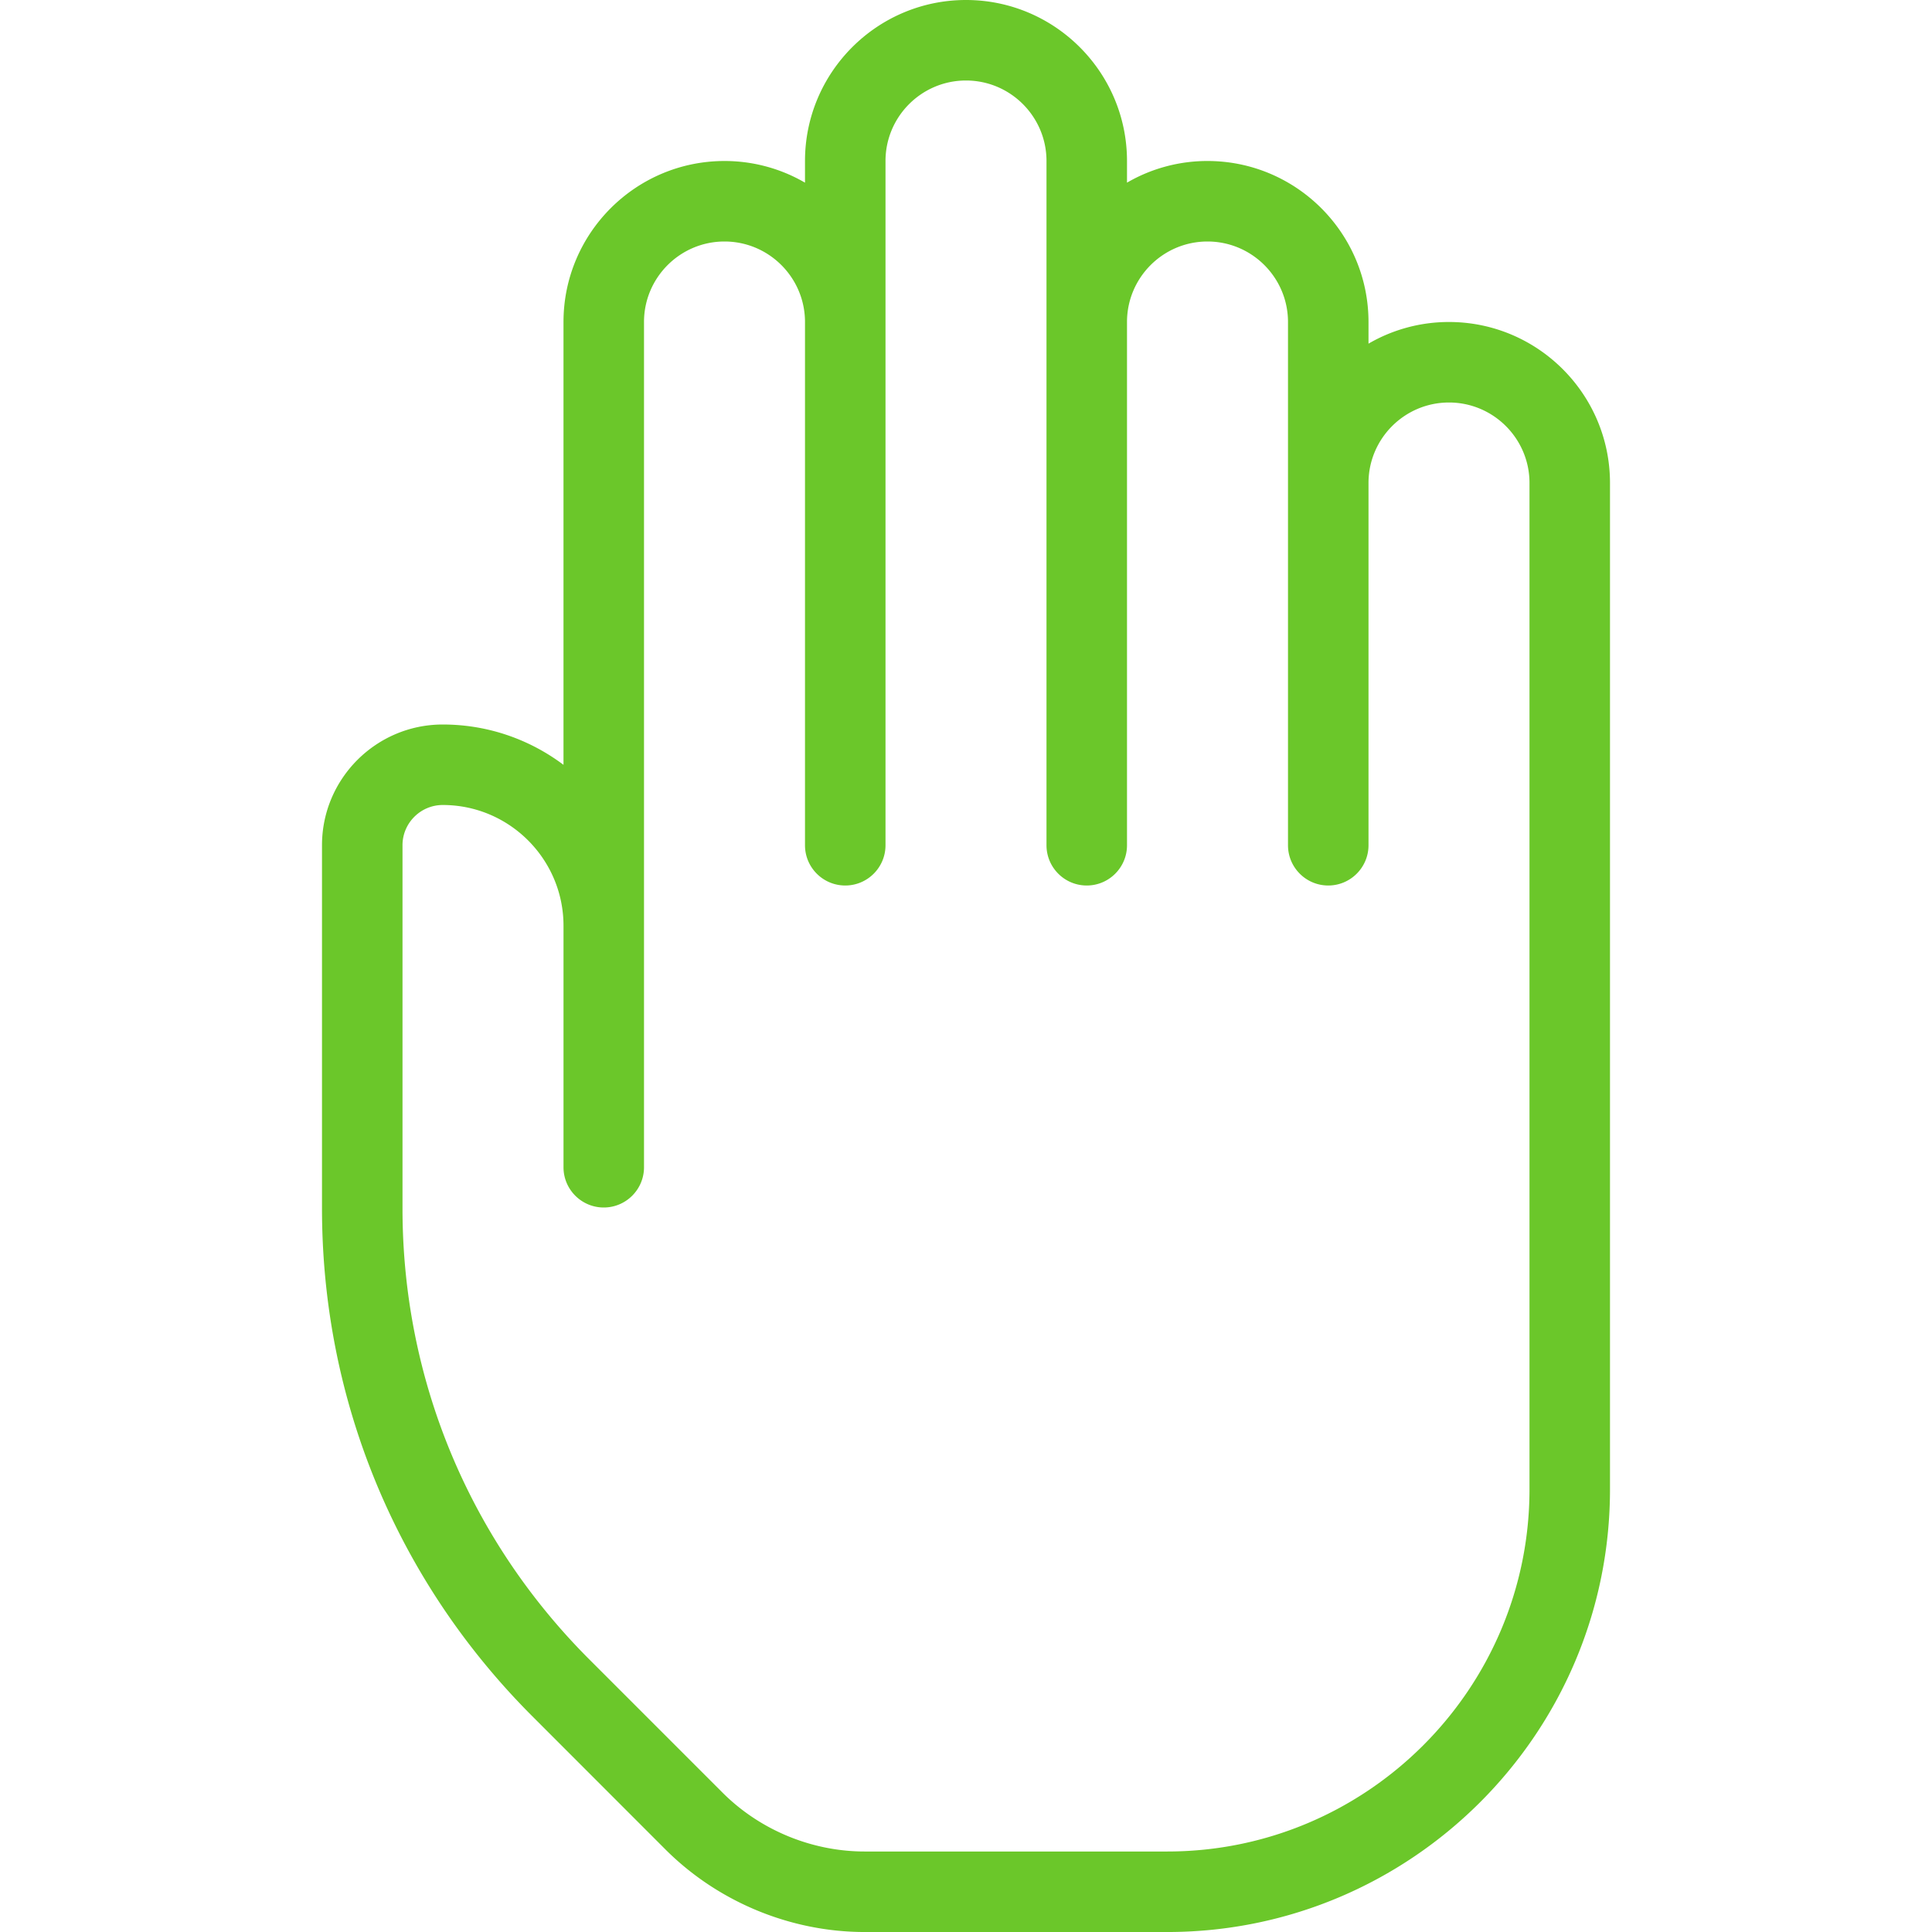 <svg xmlns="http://www.w3.org/2000/svg" viewBox="0 0 512 512"><path d="M384 85.333a42.321 42.321 0 0 0-21.333 5.739v-5.739c0-23.531-19.136-42.667-42.667-42.667a42.321 42.321 0 0 0-21.333 5.739v-5.739C298.667 19.136 279.531 0 256 0s-42.667 19.136-42.667 42.667v5.739A42.321 42.321 0 0 0 192 42.667c-23.531 0-42.667 19.136-42.667 42.667v117.355c-8.917-6.699-19.989-10.688-32-10.688-17.643 0-32 14.357-32 32v96.235c0 50.837 19.797 98.645 55.744 134.592l35.285 35.307c13.909 13.888 33.131 21.867 52.8 21.867h80.171c64.683 0 117.333-52.629 117.333-117.333V128c.001-23.531-19.135-42.667-42.666-42.667zm21.333 309.334c0 52.928-43.072 96-96 96h-80.171c-14.037 0-27.797-5.696-37.717-15.637l-35.285-35.285c-31.915-31.936-49.493-74.368-49.493-119.509V224c0-5.888 4.8-10.667 10.667-10.667 17.643 0 32 14.357 32 32v64c0 5.888 4.779 10.667 10.667 10.667s10.667-4.779 10.667-10.667v-224C170.667 73.579 180.224 64 192 64s21.333 9.579 21.333 21.333V224c0 5.888 4.779 10.667 10.667 10.667s10.667-4.779 10.667-10.667V42.667c0-11.755 9.557-21.333 21.333-21.333s21.333 9.579 21.333 21.333V224c0 5.888 4.779 10.667 10.667 10.667s10.667-4.779 10.667-10.667V85.333C298.667 73.579 308.224 64 320 64s21.333 9.579 21.333 21.333V224c0 5.888 4.779 10.667 10.667 10.667s10.667-4.779 10.667-10.667v-96c0-11.755 9.557-21.333 21.333-21.333s21.333 9.579 21.333 21.333v266.667z" fill="#6bc72a"/></svg>